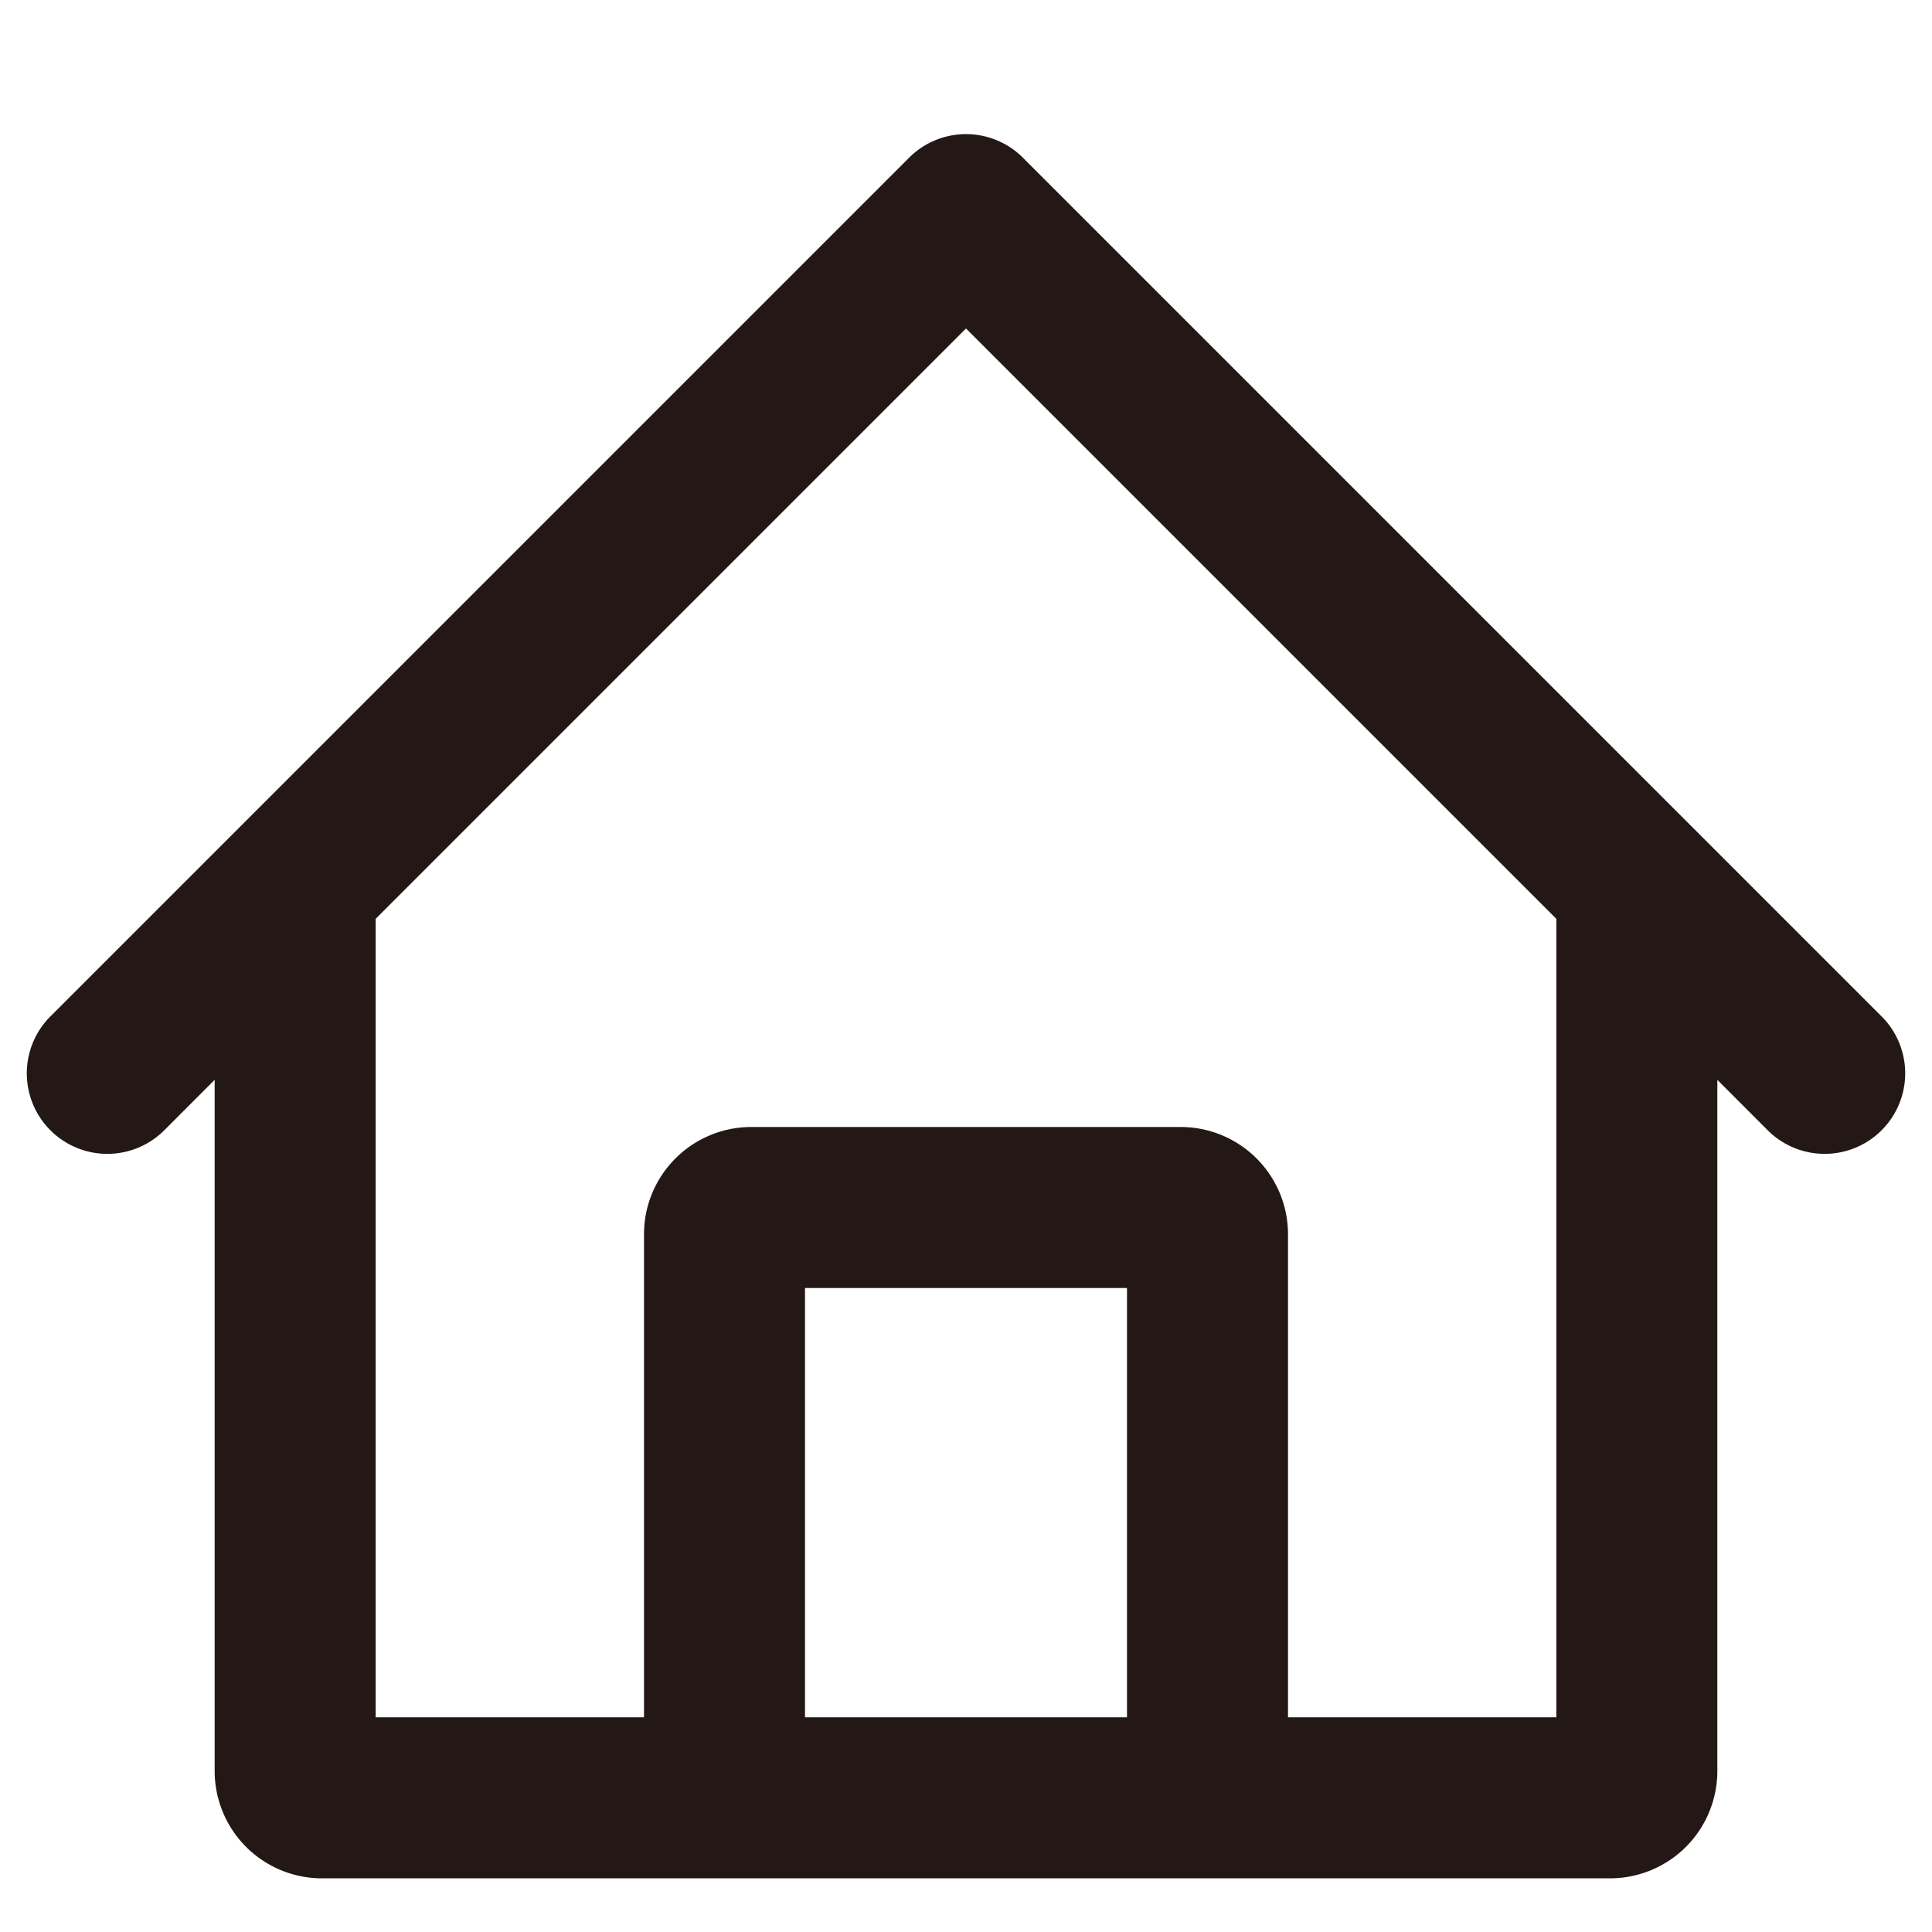 <svg id="图层_1" data-name="图层 1" xmlns="http://www.w3.org/2000/svg" viewBox="0 0 36 36">
  <title>icon_</title>
  <path d="M35.061,18.939l-16-16a1.5,1.5,0,0,0-2.122,0l-16,16a1.5,1.5,0,0,0,2.122,2.122L4,20.121V33a2,2,0,0,0,2,2H30a2,2,0,0,0,2-2V20.121l.939.94a1.5,1.5,0,0,0,2.122-2.122ZM15,32h6V24H15Zm14,0H24V23a2,2,0,0,0-2-2H14a2,2,0,0,0-2,2v9H7V17.121l11-11,11,11Z" fill="#231815" fill-rule="evenodd"/>
</svg>

